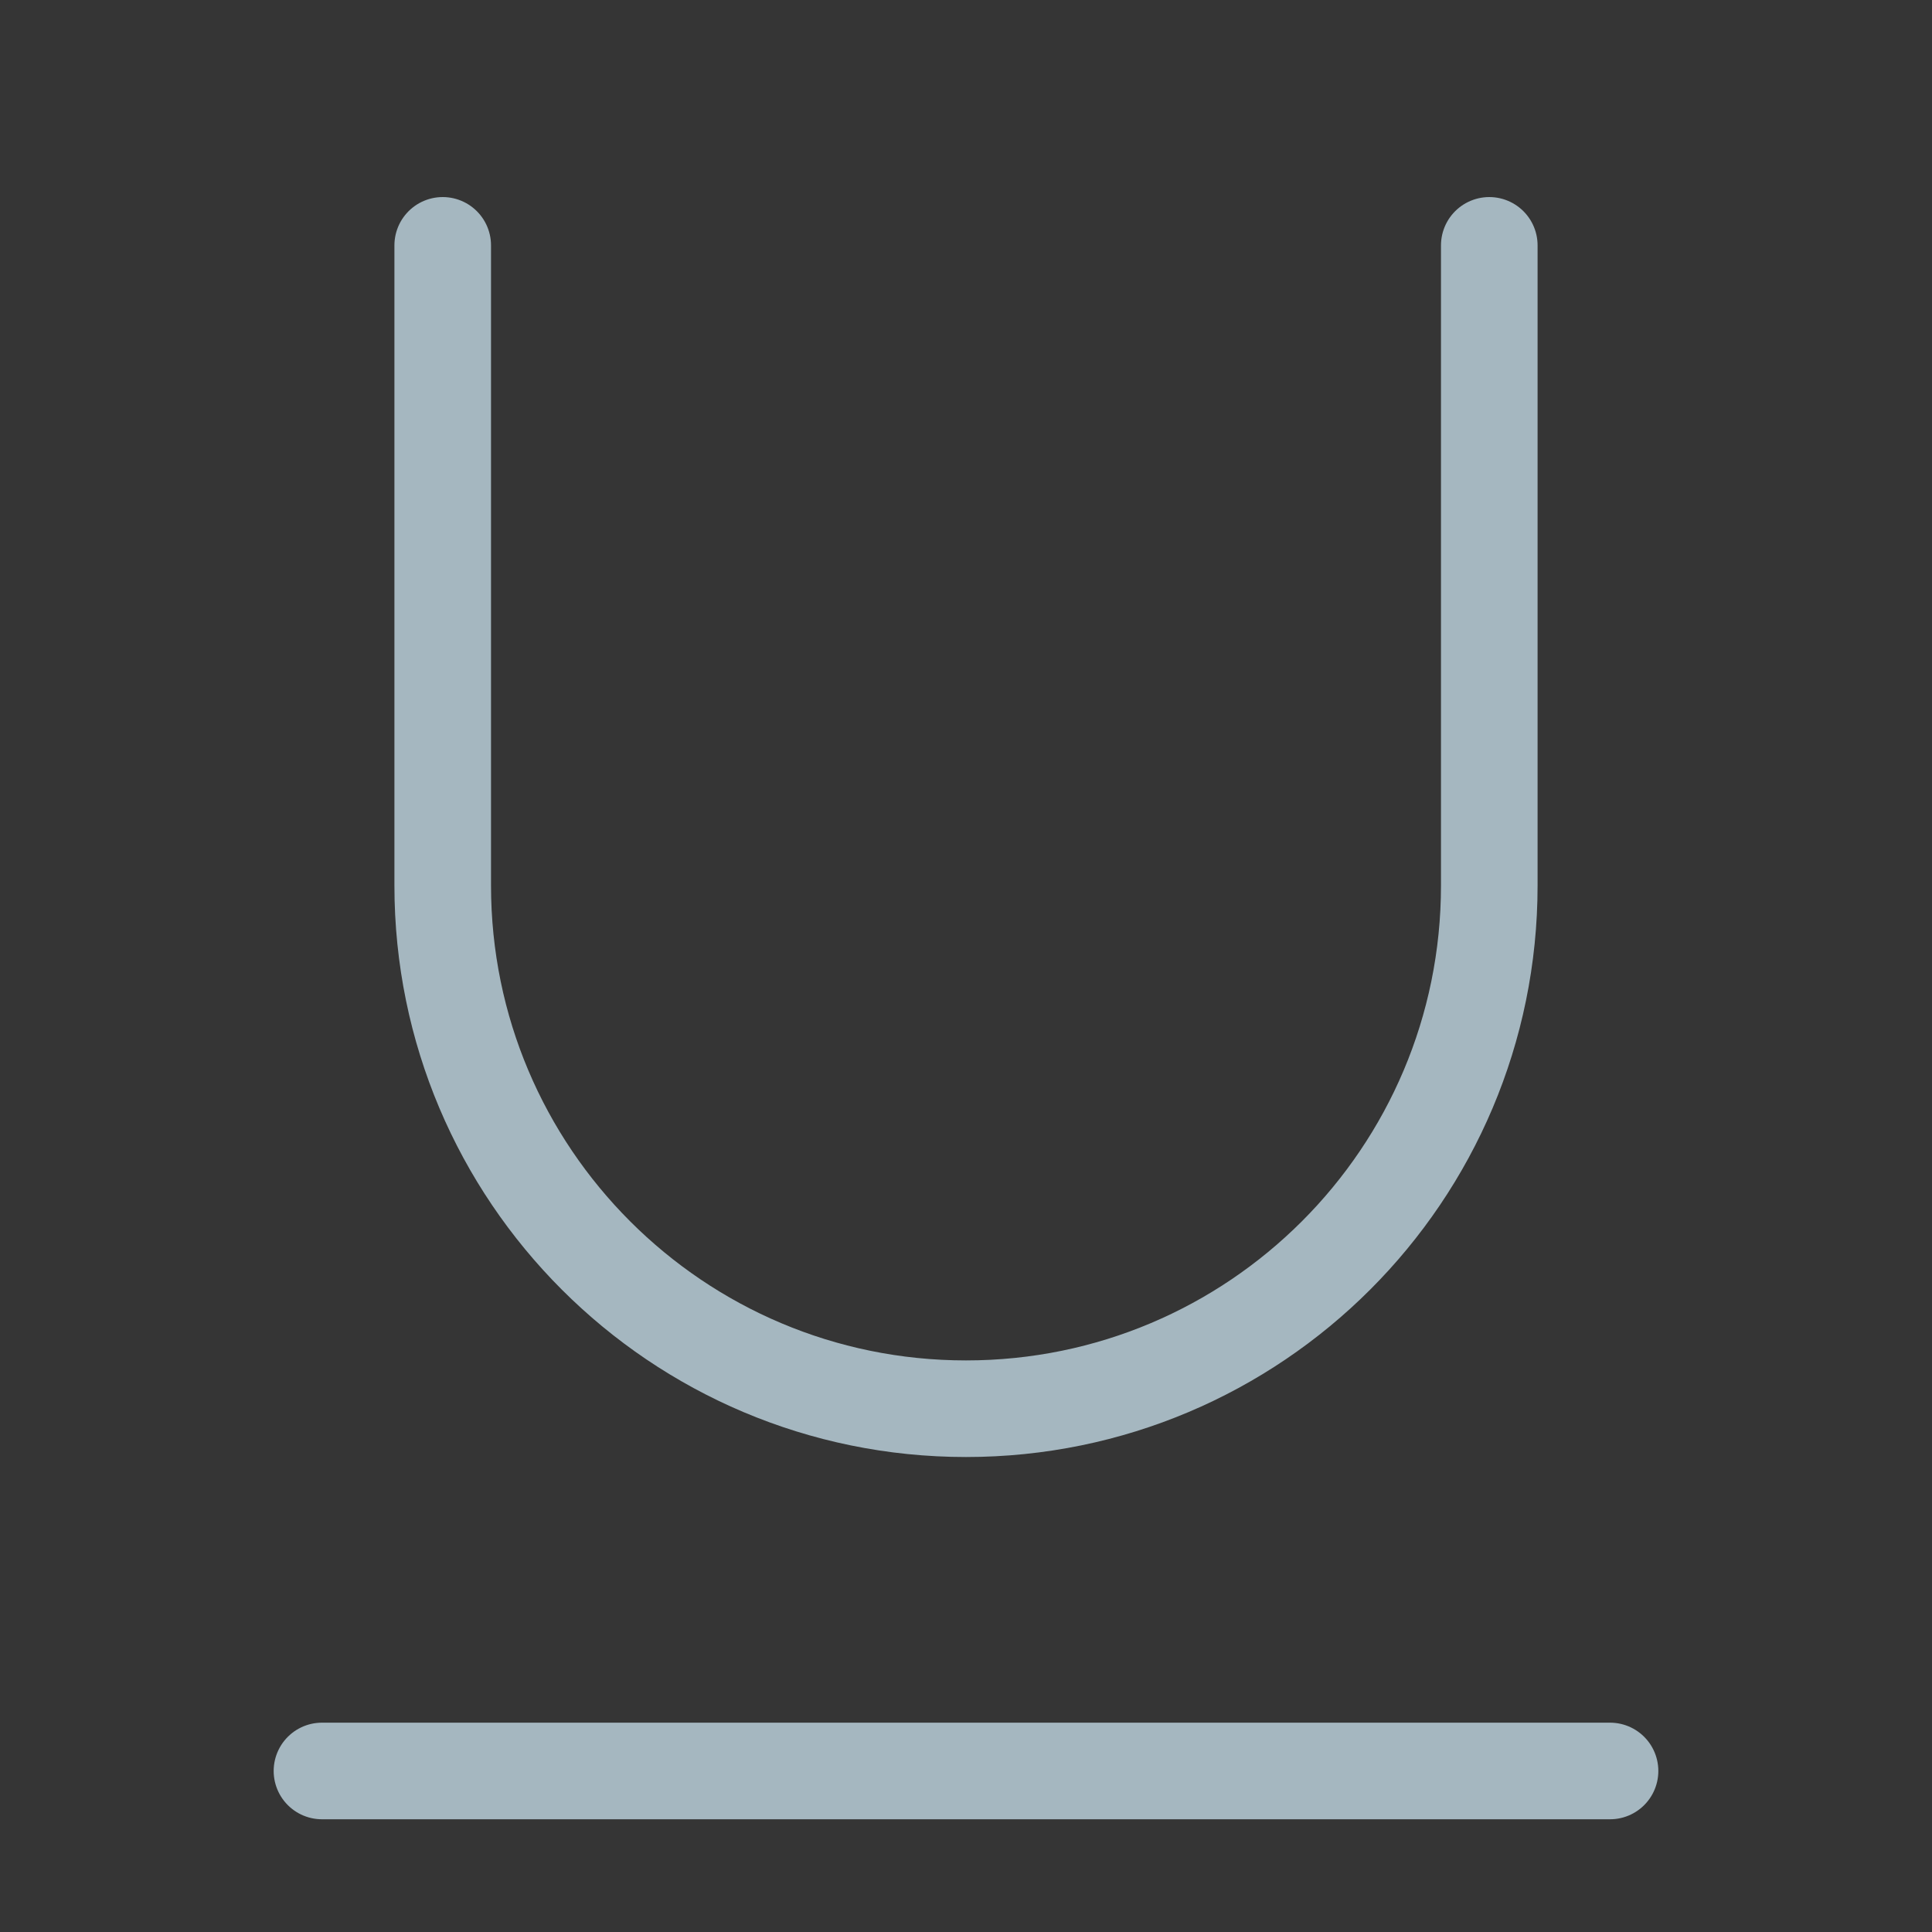 <?xml version="1.0" encoding="UTF-8"?>
<svg width="20px" height="20px" viewBox="0 0 20 20" version="1.1" xmlns="http://www.w3.org/2000/svg" xmlns:xlink="http://www.w3.org/1999/xlink">
    <rect x="0" y="0" width="20" height="20" fill="#333333" stroke="none"/>
    <title>text-underline</title>
    <g id="Page-1" stroke="none" stroke-width="1" fill="none" fill-rule="evenodd">
        <g id="text-underline">
            <rect id="Rectangle" fill-opacity="0.01" fill="#FFFFFF" fill-rule="nonzero" x="0" y="0" width="20" height="20"></rect>
            <line x1="3.333" y1="18.333" x2="16.667" y2="18.333" id="Path" stroke="#A5B7C0" stroke-linecap="round" stroke-linejoin="round"></line>
            <path d="M15.417,2.54 C15.417,5.318 15.417,6.389 15.417,9.167 C15.417,12.158 12.992,14.583 10,14.583 C7.008,14.583 4.583,12.158 4.583,9.167 C4.583,6.389 4.583,5.318 4.583,2.54" id="Path" stroke="#A5B7C0" stroke-linecap="round"></path>
        </g>
    </g>
</svg>